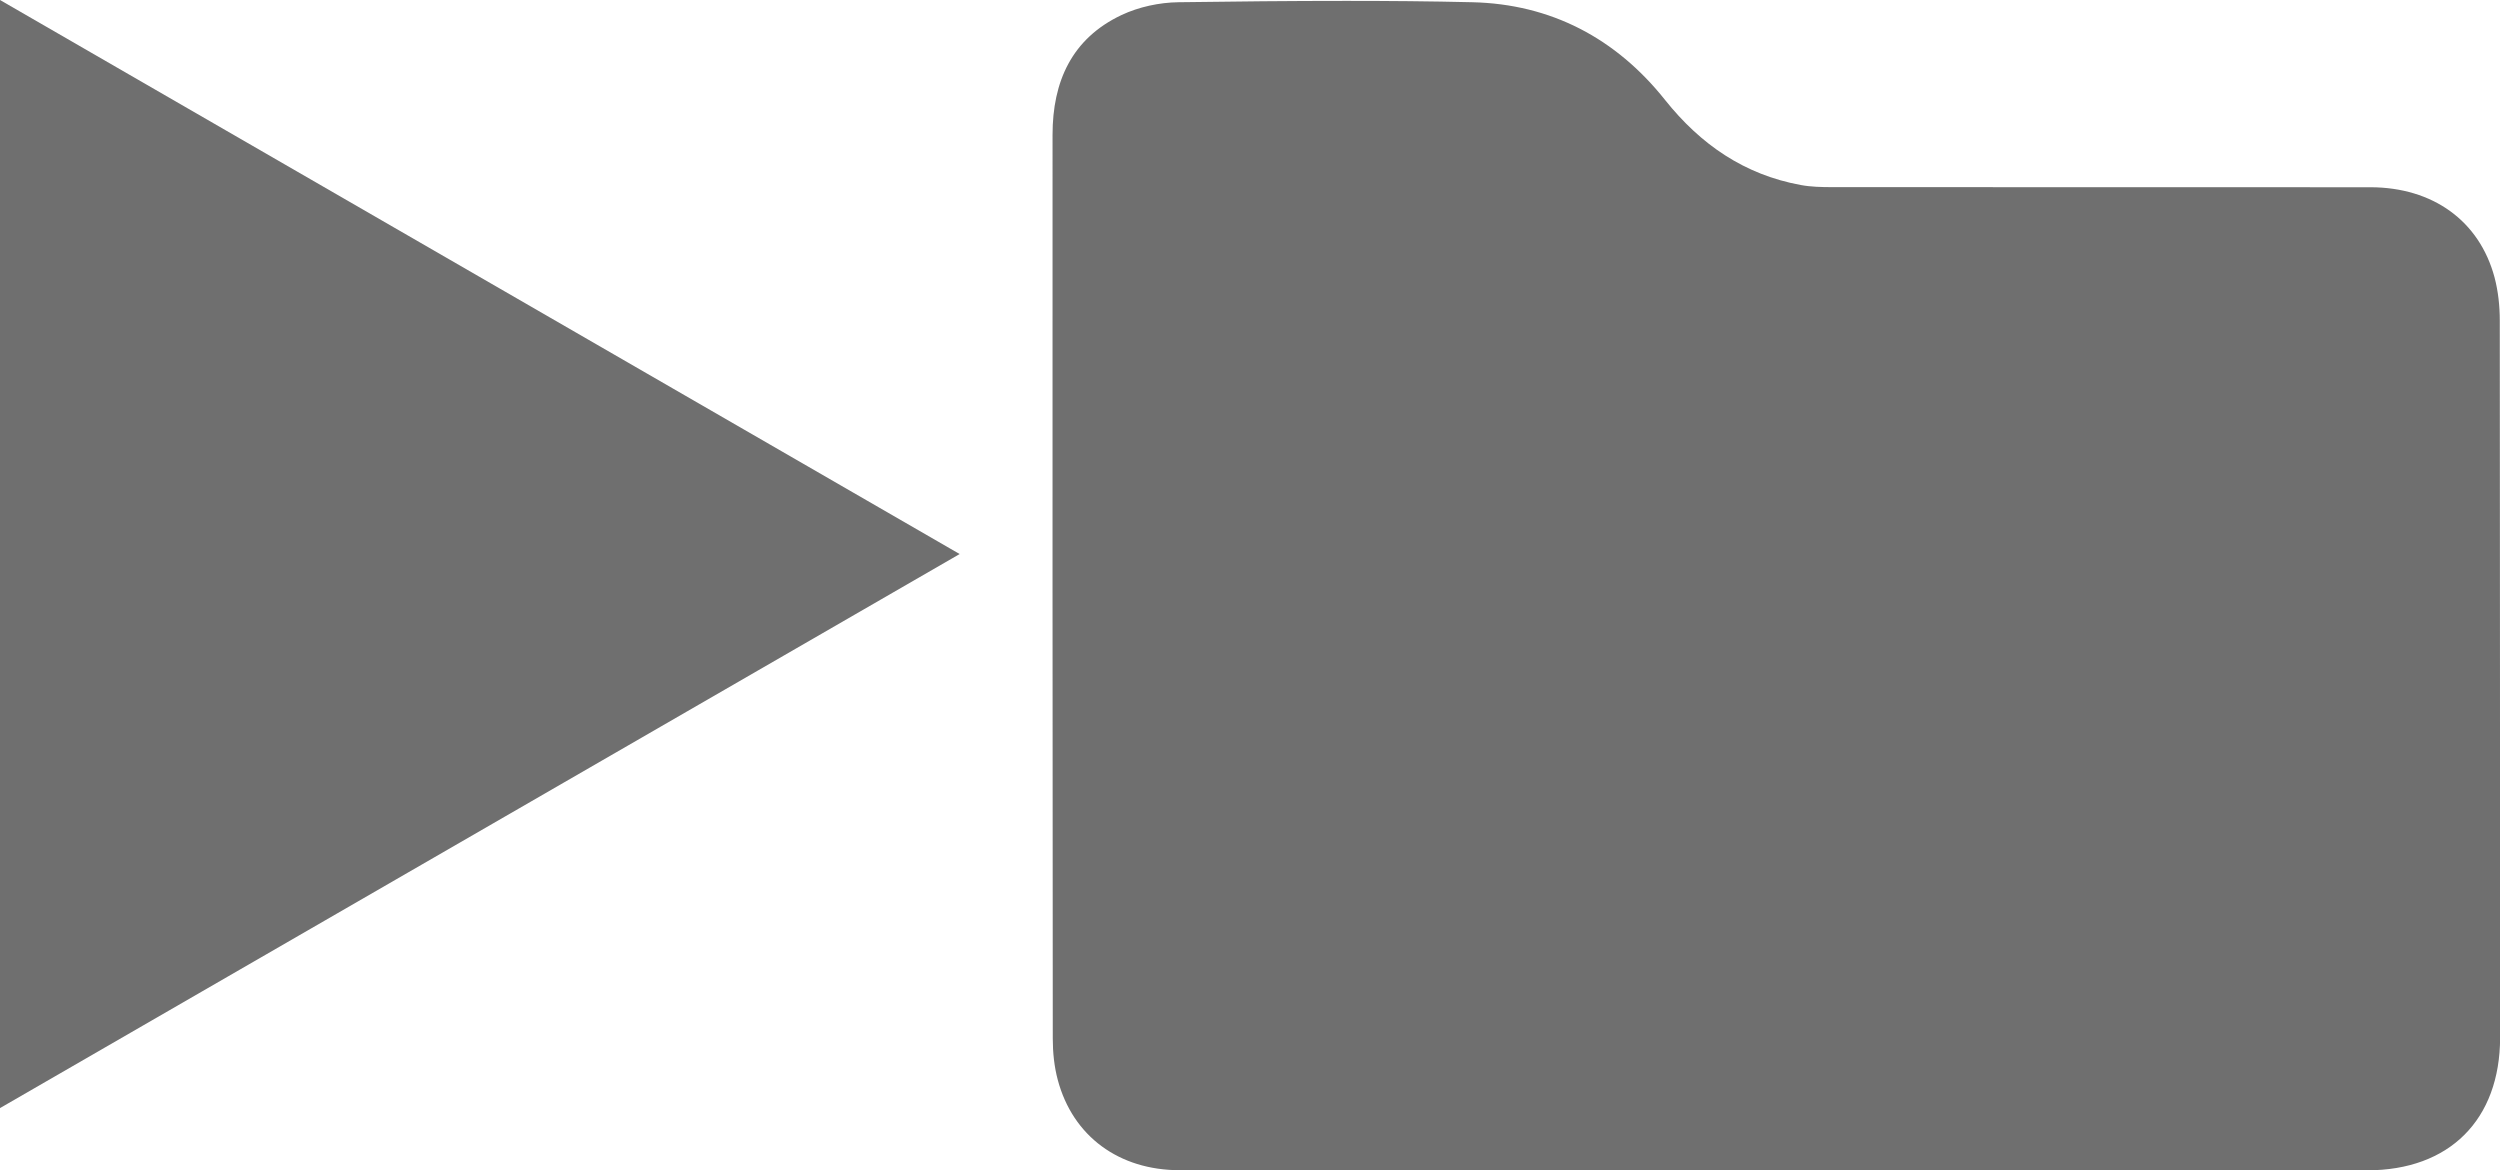 <?xml version="1.0" encoding="utf-8"?>
<!-- Generator: Adobe Illustrator 17.0.0, SVG Export Plug-In . SVG Version: 6.00 Build 0)  -->
<!DOCTYPE svg PUBLIC "-//W3C//DTD SVG 1.1//EN" "http://www.w3.org/Graphics/SVG/1.1/DTD/svg11.dtd">
<svg version="1.1" id="Calque_1" xmlns="http://www.w3.org/2000/svg" xmlns:xlink="http://www.w3.org/1999/xlink" x="0px" y="0px"
	 width="22.417px" height="10.493px" viewBox="0 0 22.417 10.493" enable-background="new 0 0 22.417 10.493" xml:space="preserve">
<polygon fill="#6F6F6F" points="0,0 8.605,4.968 0,9.936 "/>
<path fill="#6F6F6F" d="M22.415,2.874c0-0.129-0.014-0.262-0.047-0.387c-0.136-0.507-0.554-0.807-1.112-0.808
	c-1.61-0.001-3.219,0-4.829-0.001c-0.093,0-0.189-0.002-0.28-0.019c-0.506-0.093-0.898-0.363-1.217-0.763
	c-0.44-0.553-1.023-0.86-1.729-0.876c-0.376-0.009-0.752-0.012-1.128-0.012c-0.502,0-1.003,0.005-1.505,0.012
	c-0.172,0.002-0.357,0.042-0.512,0.115C9.61,0.346,9.438,0.732,9.438,1.208c0,2.702-0.001,5.404,0.002,8.105
	c0,0.124,0.013,0.252,0.045,0.371c0.135,0.505,0.549,0.809,1.094,0.809c0.793,0.001,1.586,0.001,2.378,0.001c0.99,0,1.979,0,2.968,0
	c1.023,0,2.045,0,3.068,0c0.744,0,1.488,0,2.232,0c0.738,0,1.192-0.452,1.193-1.191C22.417,7.159,22.417,5.016,22.415,2.874z"/>
</svg>
